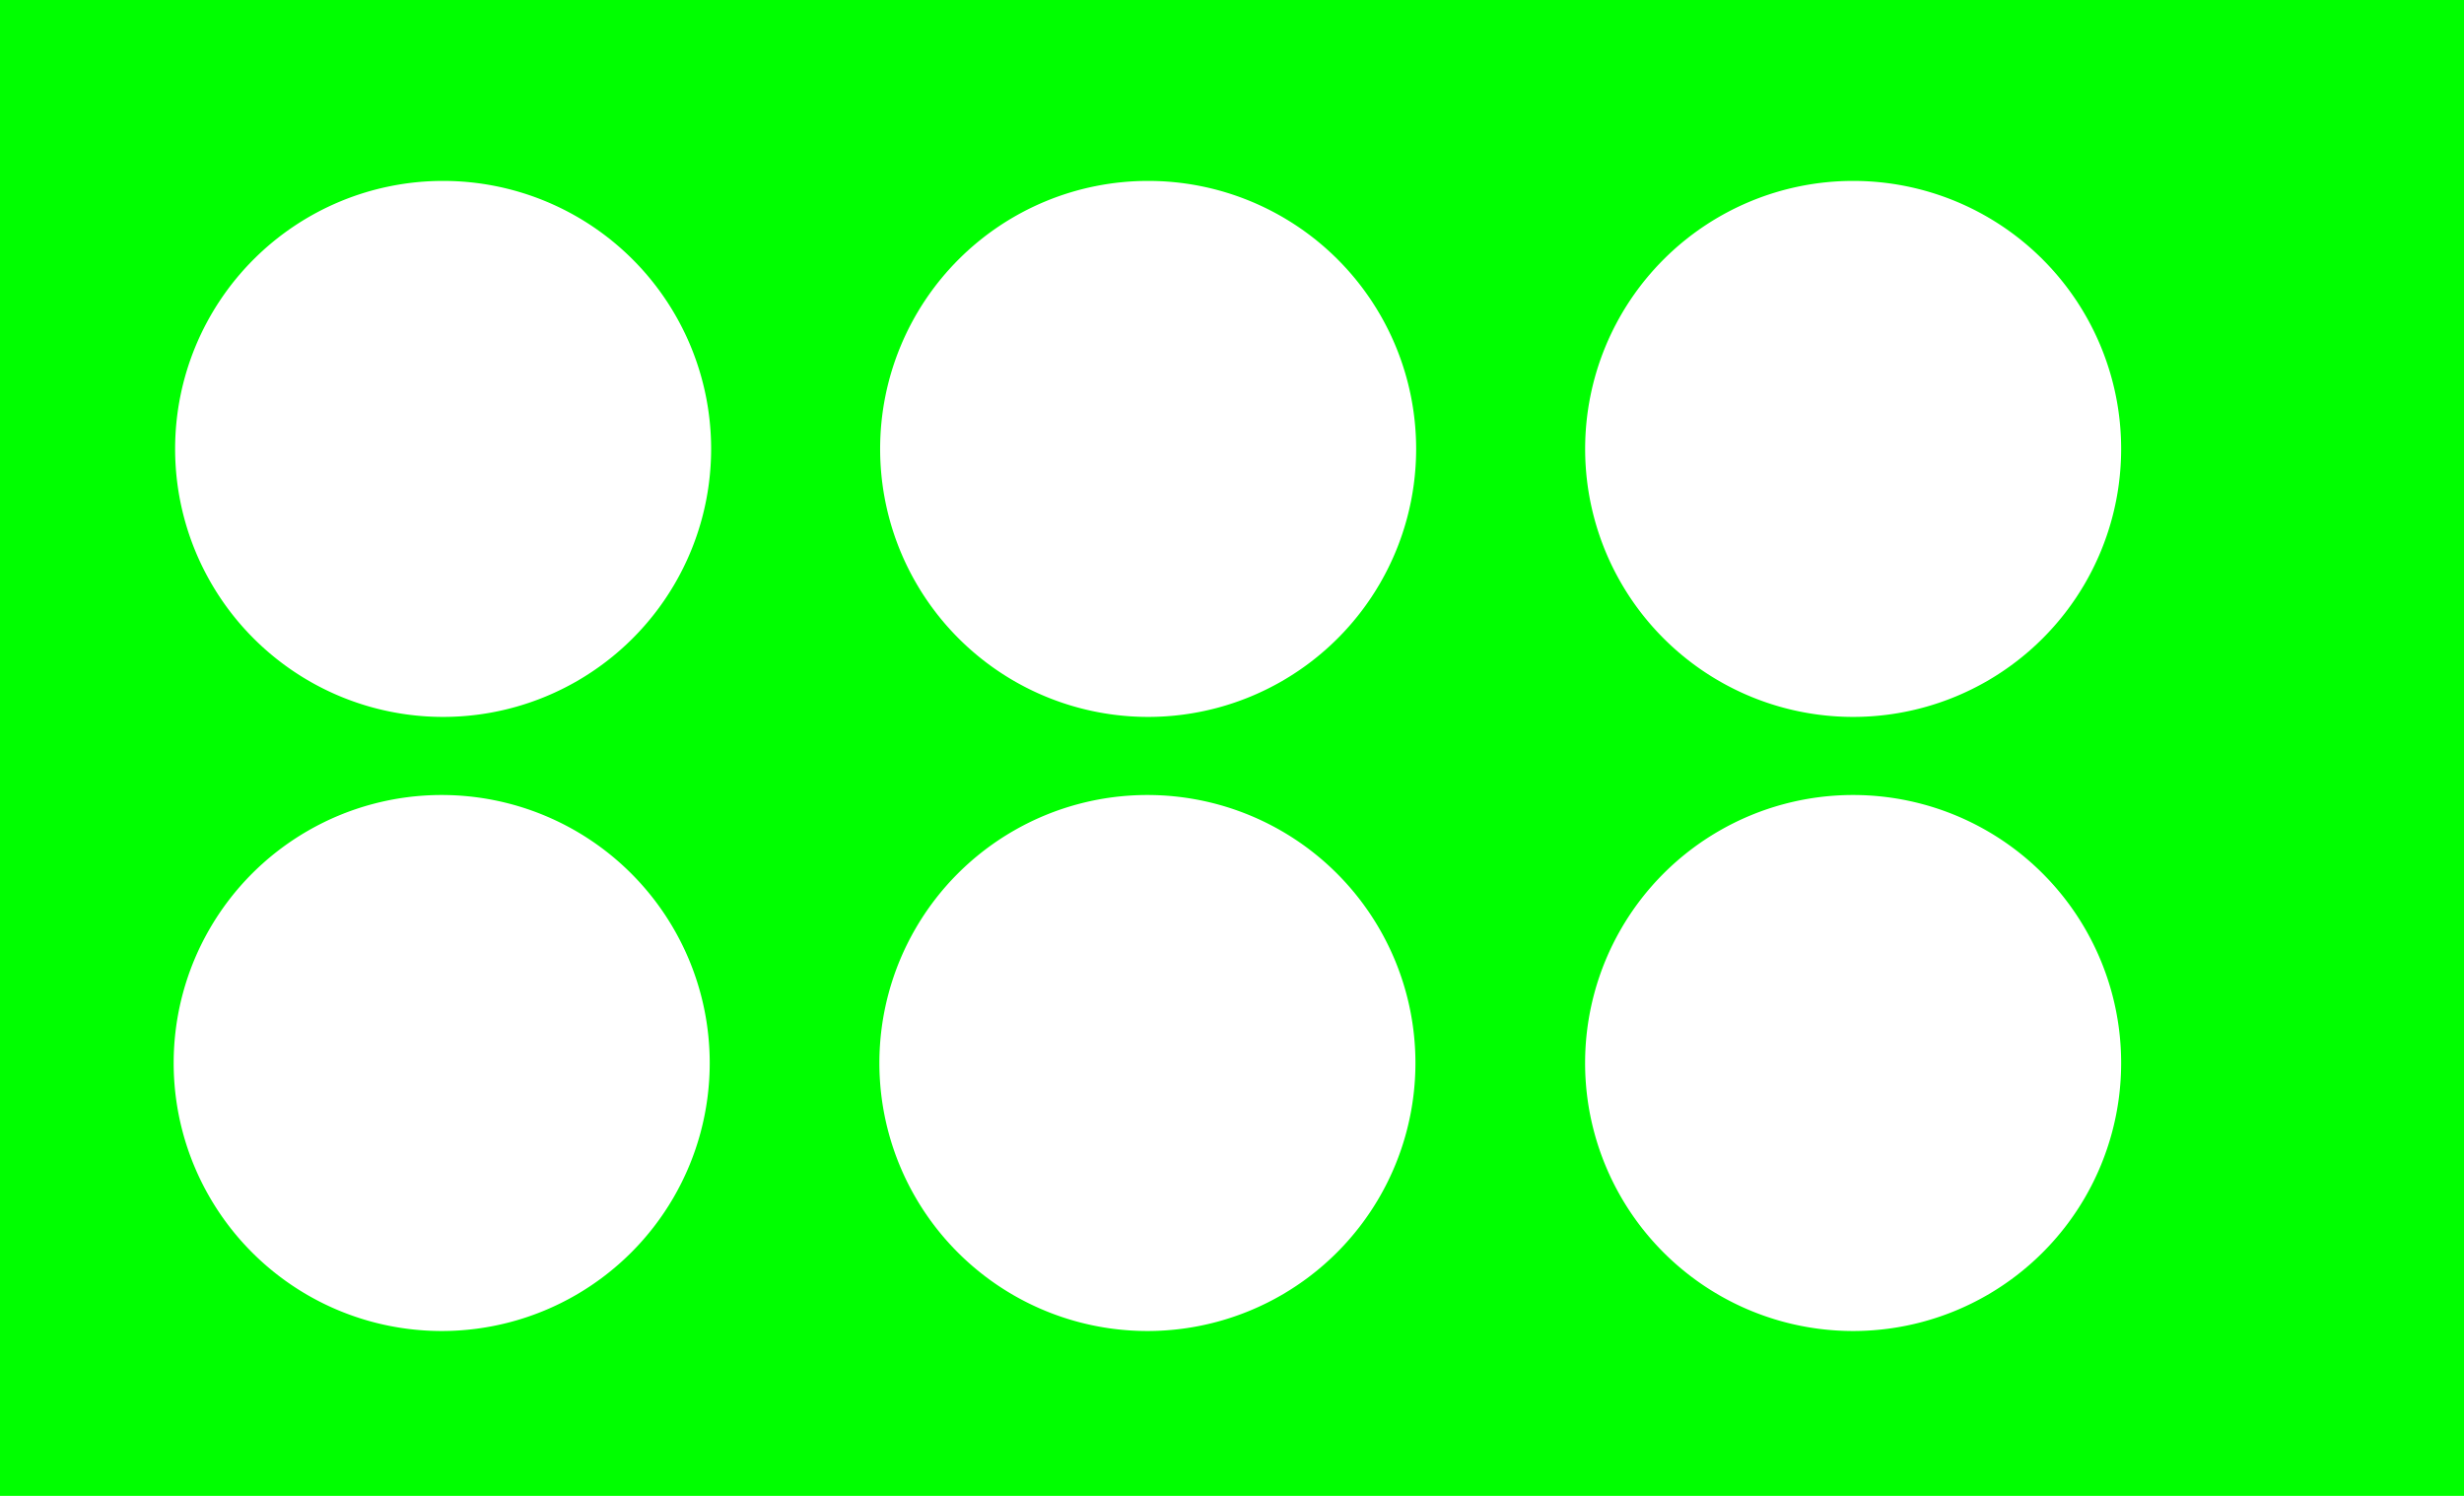 <?xml version="1.0" encoding="UTF-8" standalone="no"?>
<!-- Created with Inkscape (http://www.inkscape.org/) -->

<svg
   width="14in"
   height="8.5in"
   viewBox="0 0 56 34"
   version="1.1"
   id="svg5"
   inkscape:version="1.2.2 (b0a8486541, 2022-12-01)"
   sodipodi:docname="Solid_Circle.svg"
   xmlns:inkscape="http://www.inkscape.org/namespaces/inkscape"
   xmlns:sodipodi="http://sodipodi.sourceforge.net/DTD/sodipodi-0.dtd"
   xmlns="http://www.w3.org/2000/svg"
   xmlns:svg="http://www.w3.org/2000/svg">
  <sodipodi:namedview
     id="namedview7"
     pagecolor="#ffffff"
     bordercolor="#000000"
     borderopacity="0.25"
     inkscape:showpageshadow="2"
     inkscape:pageopacity="0.0"
     inkscape:pagecheckerboard="0"
     inkscape:deskcolor="#d1d1d1"
     inkscape:document-units="mm"
     showgrid="true"
     inkscape:zoom="1.2938725"
     inkscape:cx="289.82763"
     inkscape:cy="482.65961"
     inkscape:window-width="3800"
     inkscape:window-height="2120"
     inkscape:window-x="3840"
     inkscape:window-y="0"
     inkscape:window-maximized="1"
     inkscape:current-layer="layer1">
    <inkscape:grid
       type="xygrid"
       id="grid182"
       units="in"
       spacingx="1"
       spacingy="1"
       empspacing="4"
       dotted="true" />
  </sodipodi:namedview>
  <defs
     id="defs2" />
  <g
     inkscape:label="Layer 1"
     inkscape:groupmode="layer"
     id="layer1">
    <path
       id="rect5544"
       style="fill:#00ff00;stroke-width:0.063"
       d="M -0.033 -0.051 L -0.033 34.024 L 56.036 34.024 L 56.036 -0.051 L -0.033 -0.051 z M 10.071 4.112 A 6.091 6.091 0 0 1 16.162 10.203 A 6.091 6.091 0 0 1 10.071 16.295 A 6.091 6.091 0 0 1 3.98 10.203 A 6.091 6.091 0 0 1 10.071 4.112 z M 26.094 4.112 A 6.091 6.091 0 0 1 32.185 10.203 A 6.091 6.091 0 0 1 26.094 16.295 A 6.091 6.091 0 0 1 20.003 10.203 A 6.091 6.091 0 0 1 26.094 4.112 z M 42.117 4.112 A 6.091 6.091 0 0 1 48.208 10.203 A 6.091 6.091 0 0 1 42.117 16.295 A 6.091 6.091 0 0 1 36.026 10.203 A 6.091 6.091 0 0 1 42.117 4.112 z M 10.039 18.07 A 6.091 6.091 0 0 1 16.13 24.161 A 6.091 6.091 0 0 1 10.039 30.253 A 6.091 6.091 0 0 1 3.947 24.161 A 6.091 6.091 0 0 1 10.039 18.07 z M 26.078 18.07 A 6.091 6.091 0 0 1 32.169 24.161 A 6.091 6.091 0 0 1 26.078 30.253 A 6.091 6.091 0 0 1 19.986 24.161 A 6.091 6.091 0 0 1 26.078 18.07 z M 42.117 18.07 A 6.091 6.091 0 0 1 48.208 24.161 A 6.091 6.091 0 0 1 42.117 30.253 A 6.091 6.091 0 0 1 36.025 24.161 A 6.091 6.091 0 0 1 42.117 18.07 z " />
  </g>
</svg>
